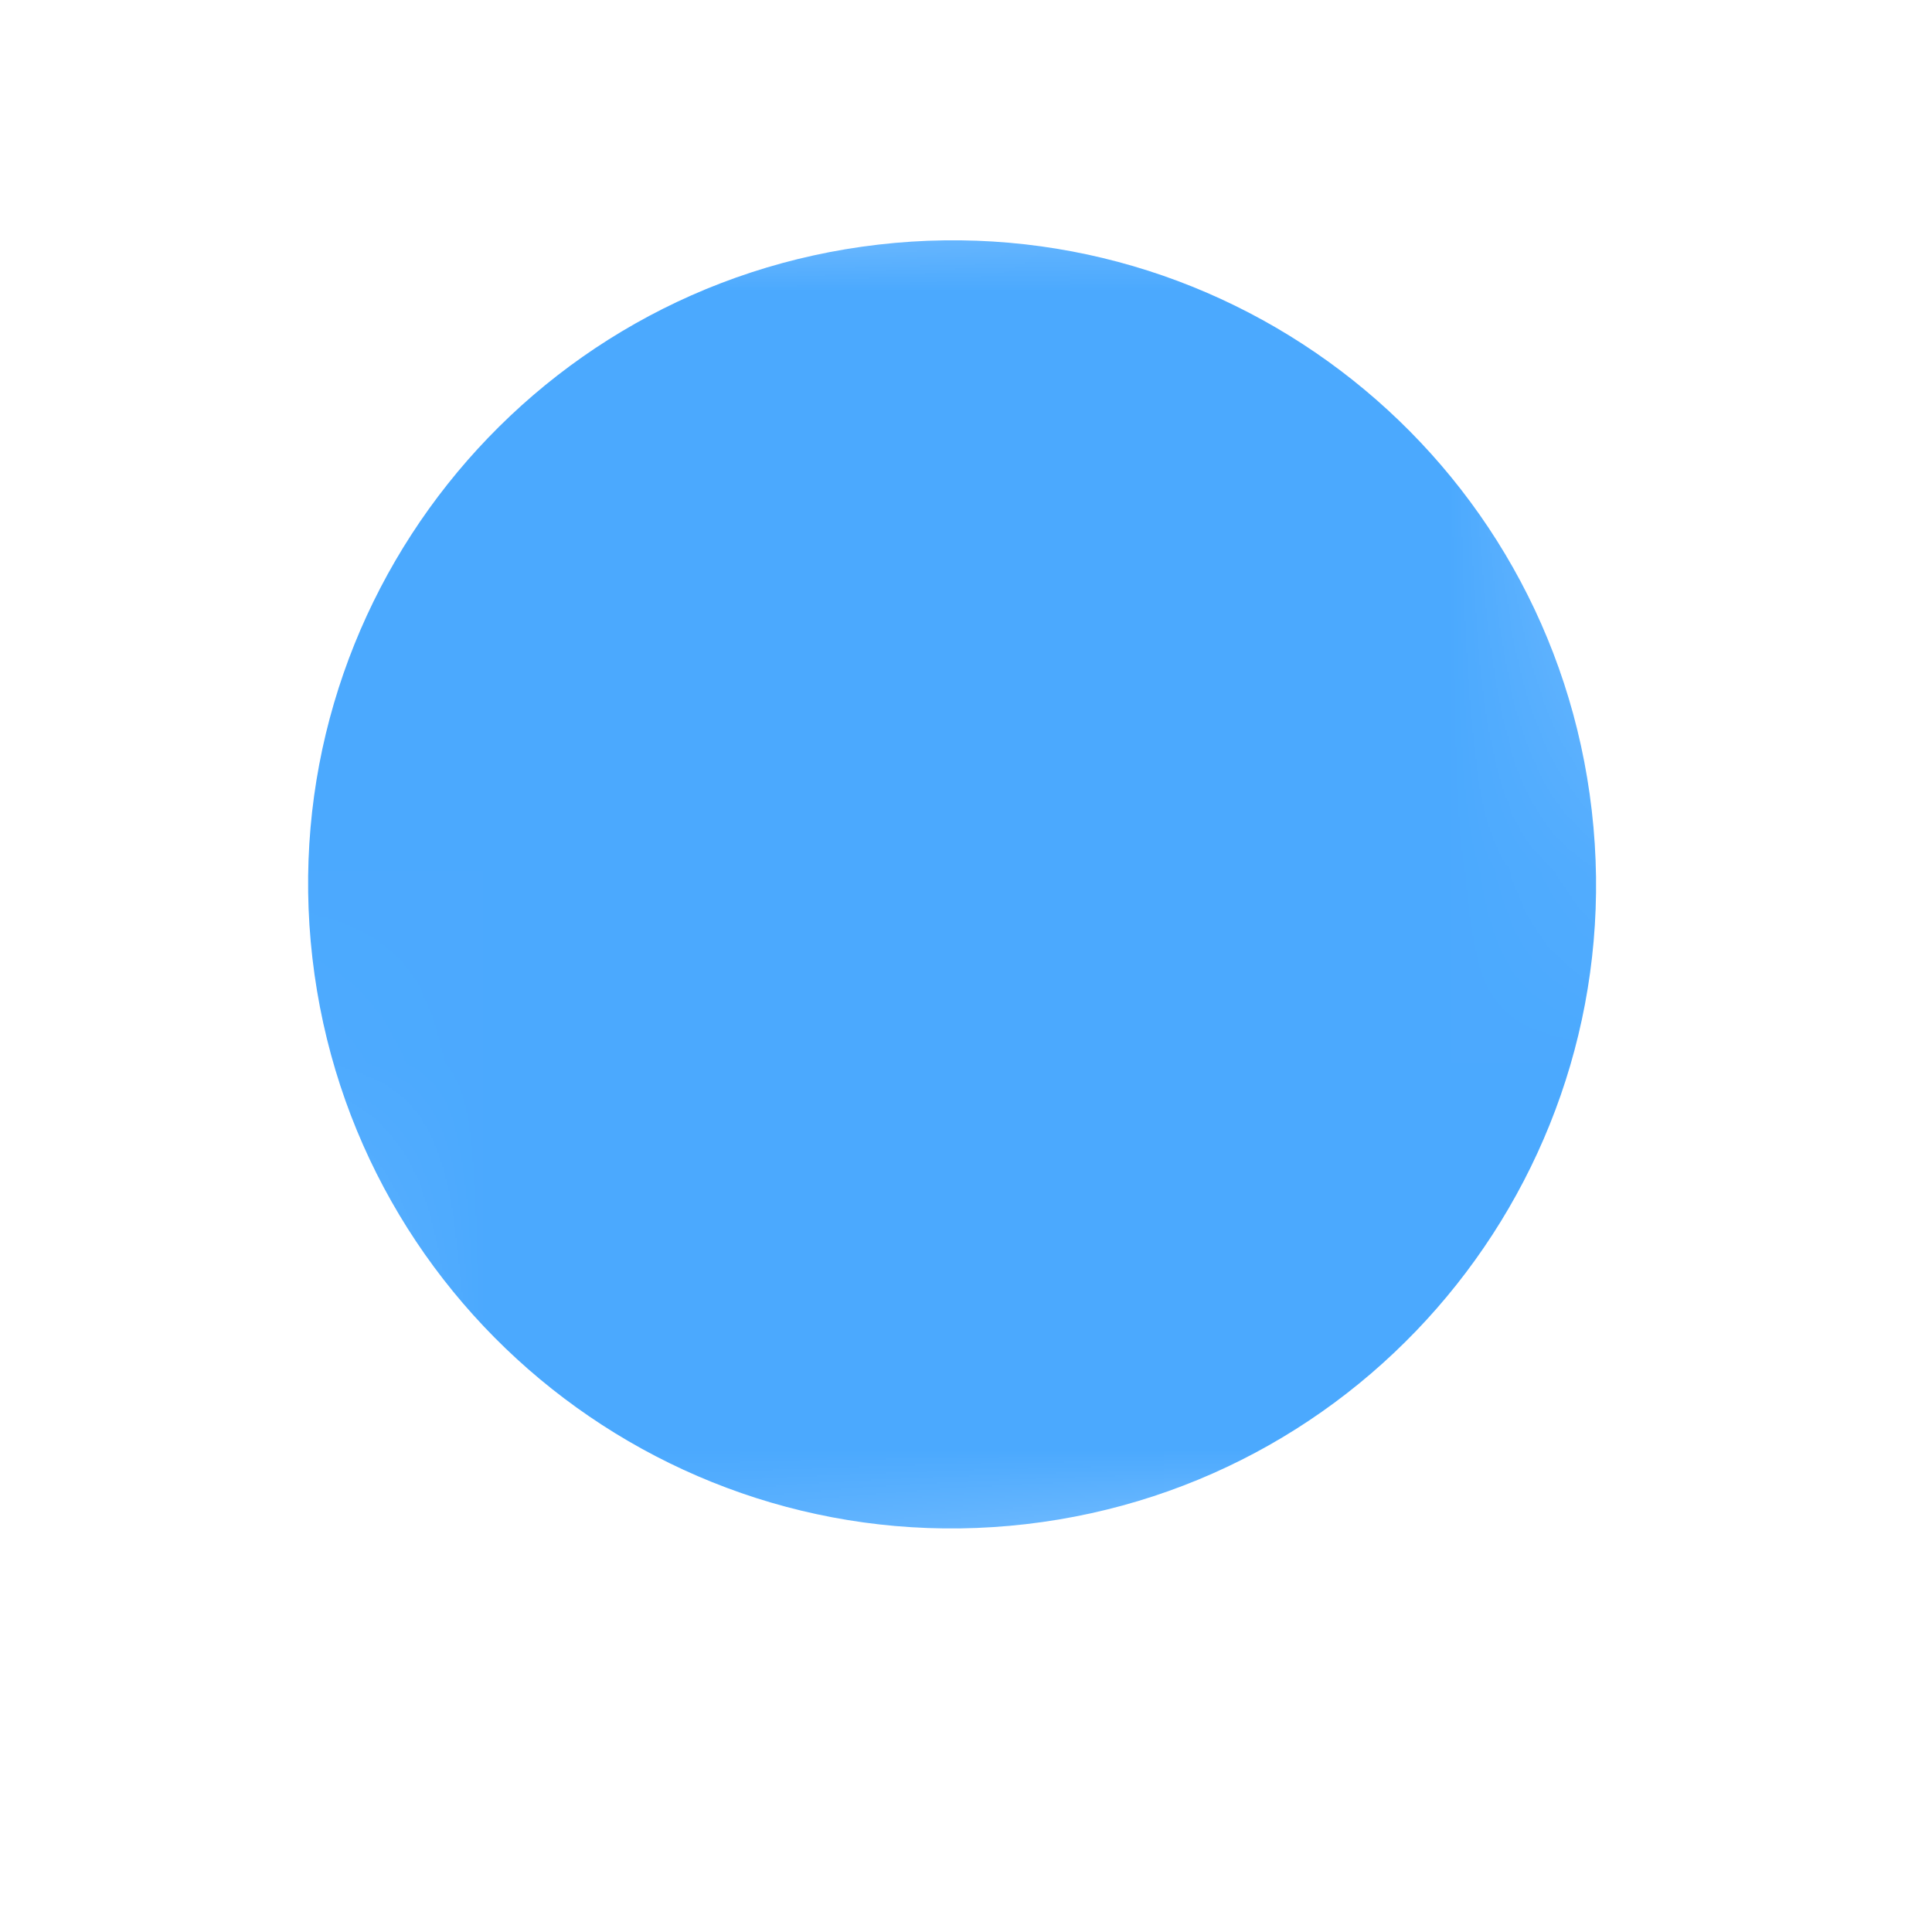 <svg width="10" height="10" viewBox="0 0 10 10" fill="none" xmlns="http://www.w3.org/2000/svg">
<mask id="mask0_4220_7097" style="mask-type:luminance" maskUnits="userSpaceOnUse" x="0" y="0" width="10" height="10">
<path d="M9.363 8.114L1.416 9.029L0.5 1.082L8.448 0.167L9.363 8.114Z" fill="white"/>
</mask>
<g mask="url(#mask0_4220_7097)">
<path d="M4.547 1.266C2.718 1.477 1.406 3.13 1.617 4.959C1.828 6.788 3.481 8.1 5.31 7.889C7.138 7.678 8.45 6.025 8.239 4.196C8.029 2.367 6.376 1.055 4.547 1.266Z" fill="#4BA9FE"/>
</g>
</svg>
